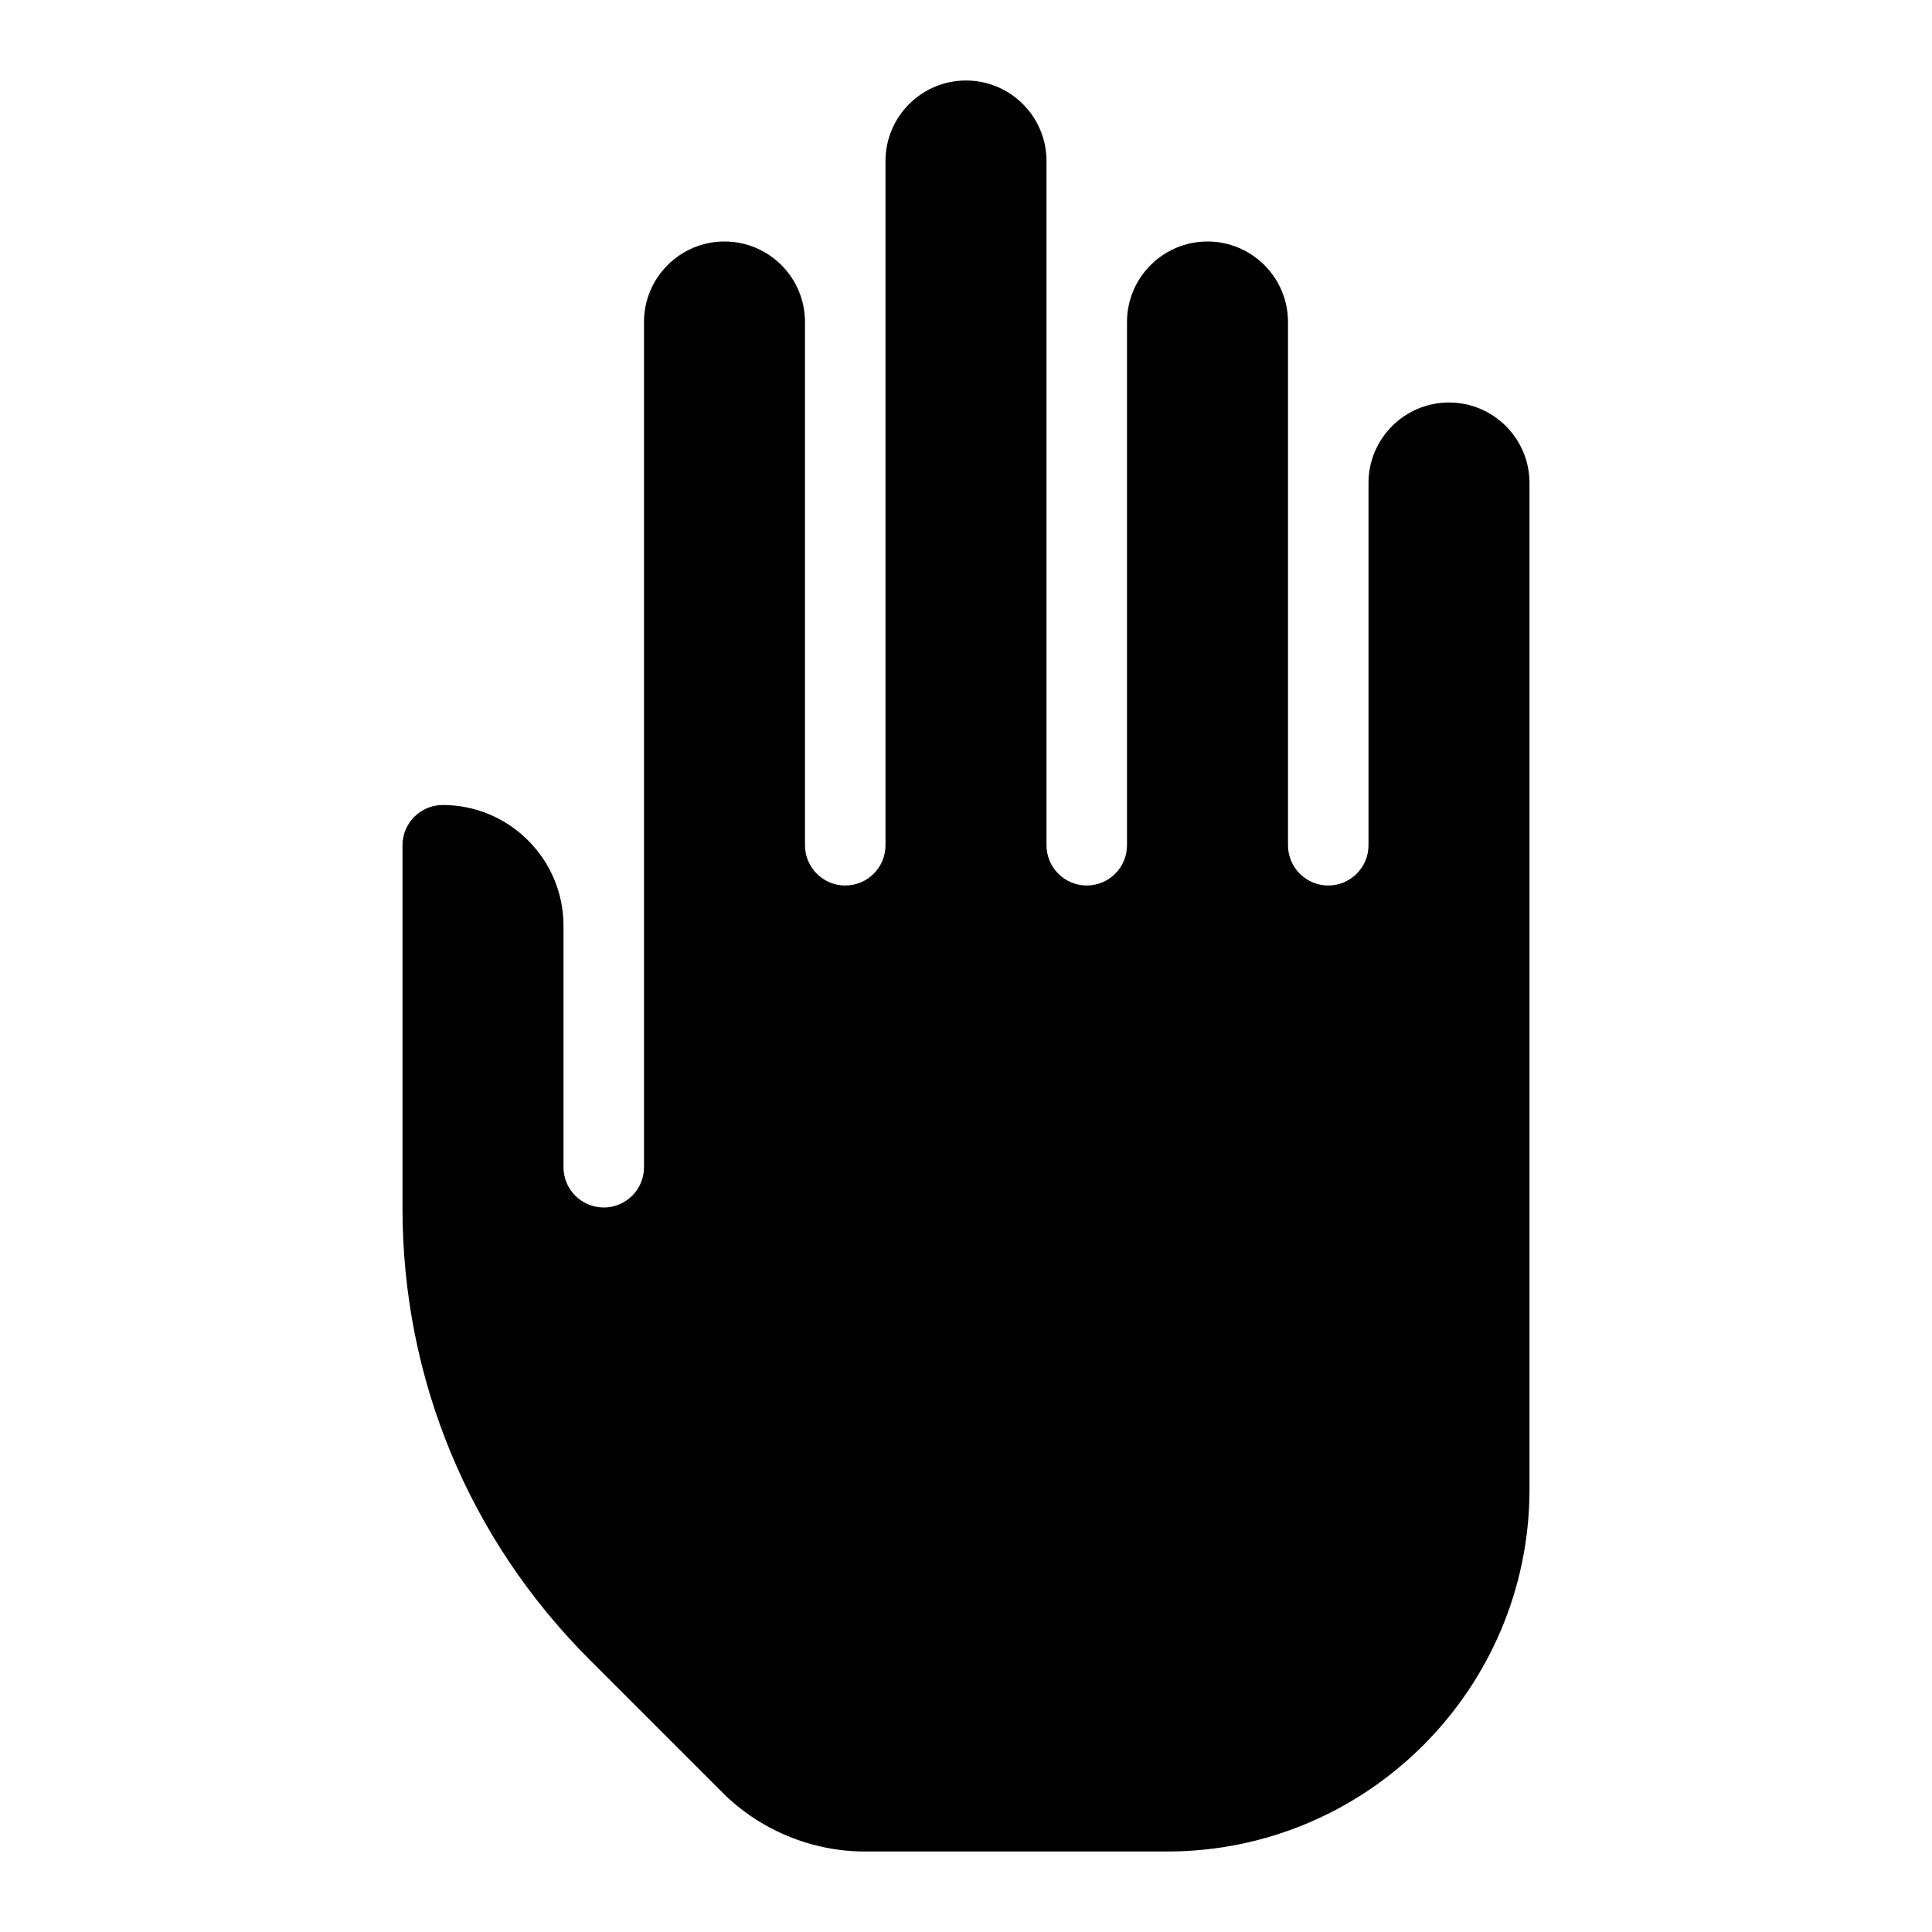<?xml version="1.0" encoding="iso-8859-1"?>
<!-- Generator: Adobe Illustrator 19.0.0, SVG Export Plug-In . SVG Version: 6.00 Build 0)  -->
<svg version="1.1" id="Layer_1" xmlns="http://www.w3.org/2000/svg" xmlns:xlink="http://www.w3.org/1999/xlink" x="0px" y="0px"
	 viewBox="0 0 24 24" style="enable-background:new 0 0 24 24;" xml:space="preserve">
<path d="M5.5,10C5.225,10,5,10.224,5,10.5v4.511c0,2.116,0.824,4.105,2.32,5.602l1.654,1.654C9.439,22.733,10.084,23,10.742,23H14.5
	c2.481,0,4.5-2.019,4.5-4.5V6c0-0.551-0.448-1-1-1s-1,0.449-1,1v4.5c0,0.276-0.224,0.5-0.5,0.5S16,10.776,16,10.5V4
	c0-0.551-0.448-1-1-1s-1,0.449-1,1v6.5c0,0.276-0.224,0.5-0.5,0.5S13,10.776,13,10.5V2c0-0.551-0.448-1-1-1s-1,0.449-1,1v8.5
	c0,0.276-0.224,0.5-0.5,0.5S10,10.776,10,10.5V4c0-0.551-0.448-1-1-1S8,3.449,8,4v10.5C8,14.776,7.776,15,7.5,15S7,14.776,7,14.5v-3
	C7,10.673,6.327,10,5.5,10z"/>
<g>
</g>
<g>
</g>
<g>
</g>
<g>
</g>
<g>
</g>
<g>
</g>
<g>
</g>
<g>
</g>
<g>
</g>
<g>
</g>
<g>
</g>
<g>
</g>
<g>
</g>
<g>
</g>
<g>
</g>
</svg>
